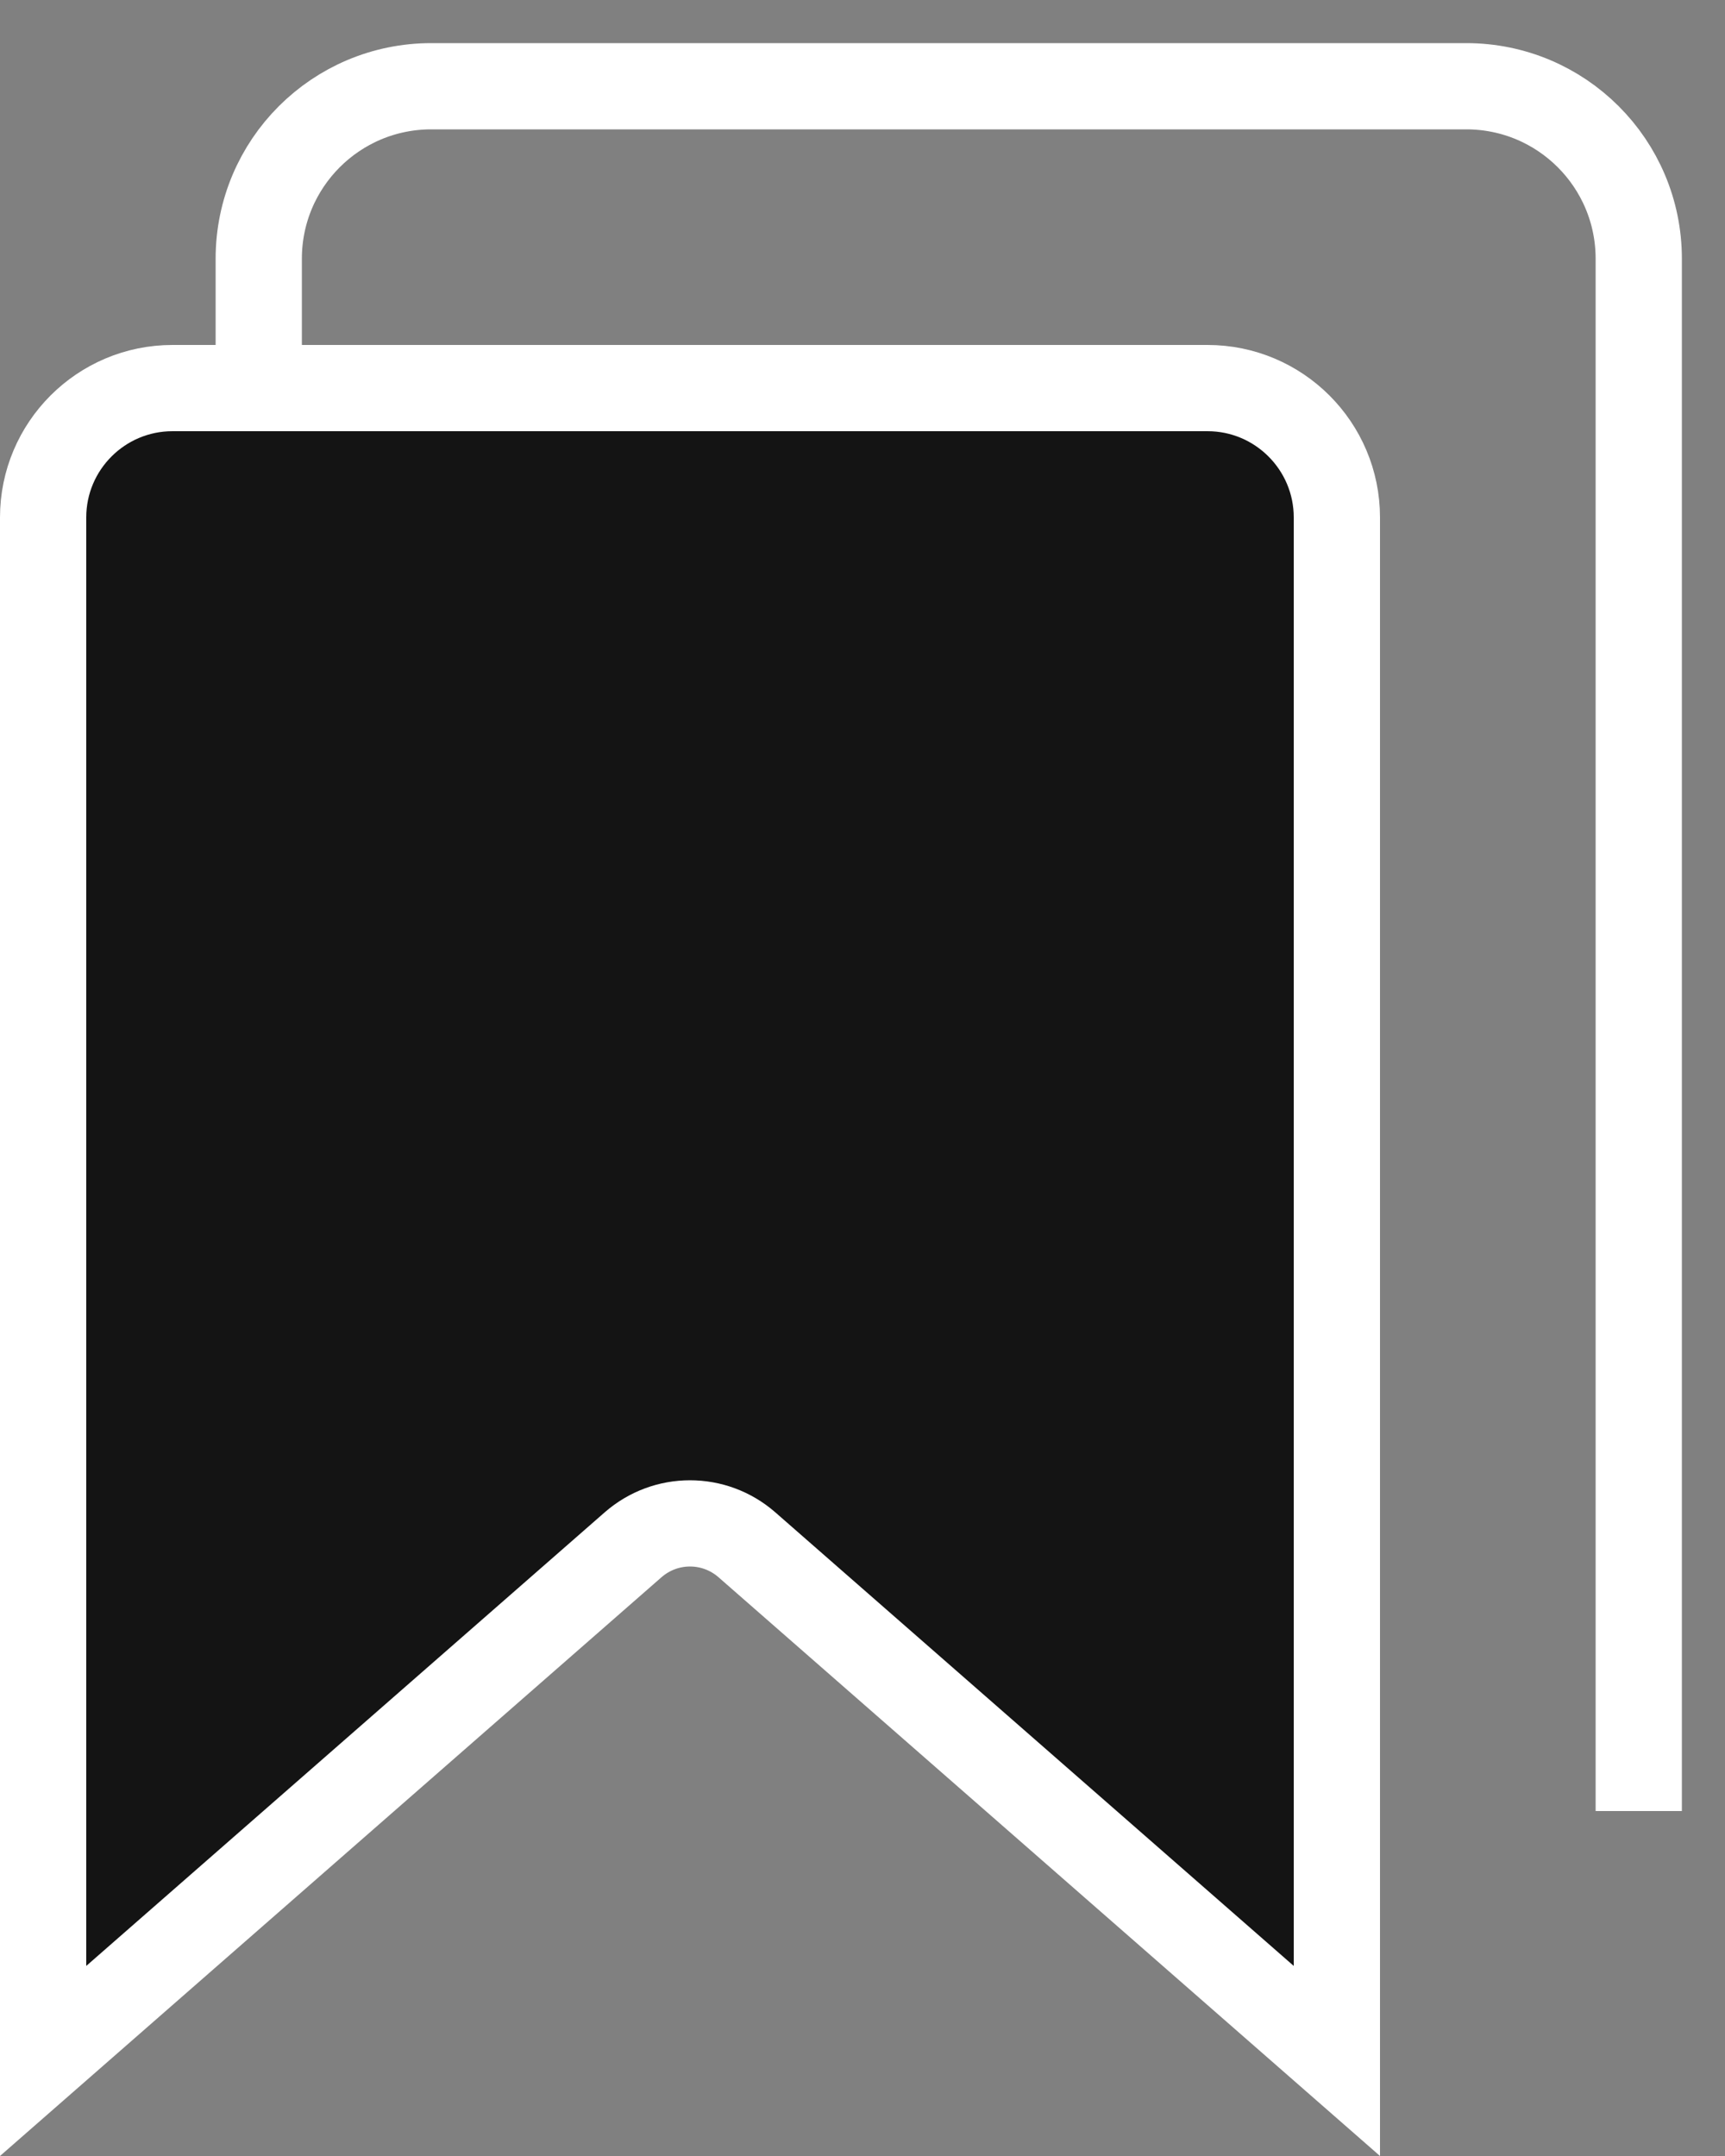 <svg width="20" height="25" viewBox="0 0 20 25" fill="none" xmlns="http://www.w3.org/2000/svg">
<rect x="0" y="0" width="20" height="25" fill="#808080" stroke="none"/>
<path d="M19 21V3C19 1.895 18.105 1 17 1H5C3.895 1 3 1.895 3 3V21" stroke="white"/>
<path d="M2 4.5H14C14.828 4.5 15.5 5.172 15.5 6V23.898L8.659 17.912C8.281 17.582 7.719 17.582 7.341 17.912L0.5 23.898L0.5 6C0.5 5.172 1.172 4.5 2 4.5Z" fill="#141414" stroke="white"/>
</svg>
